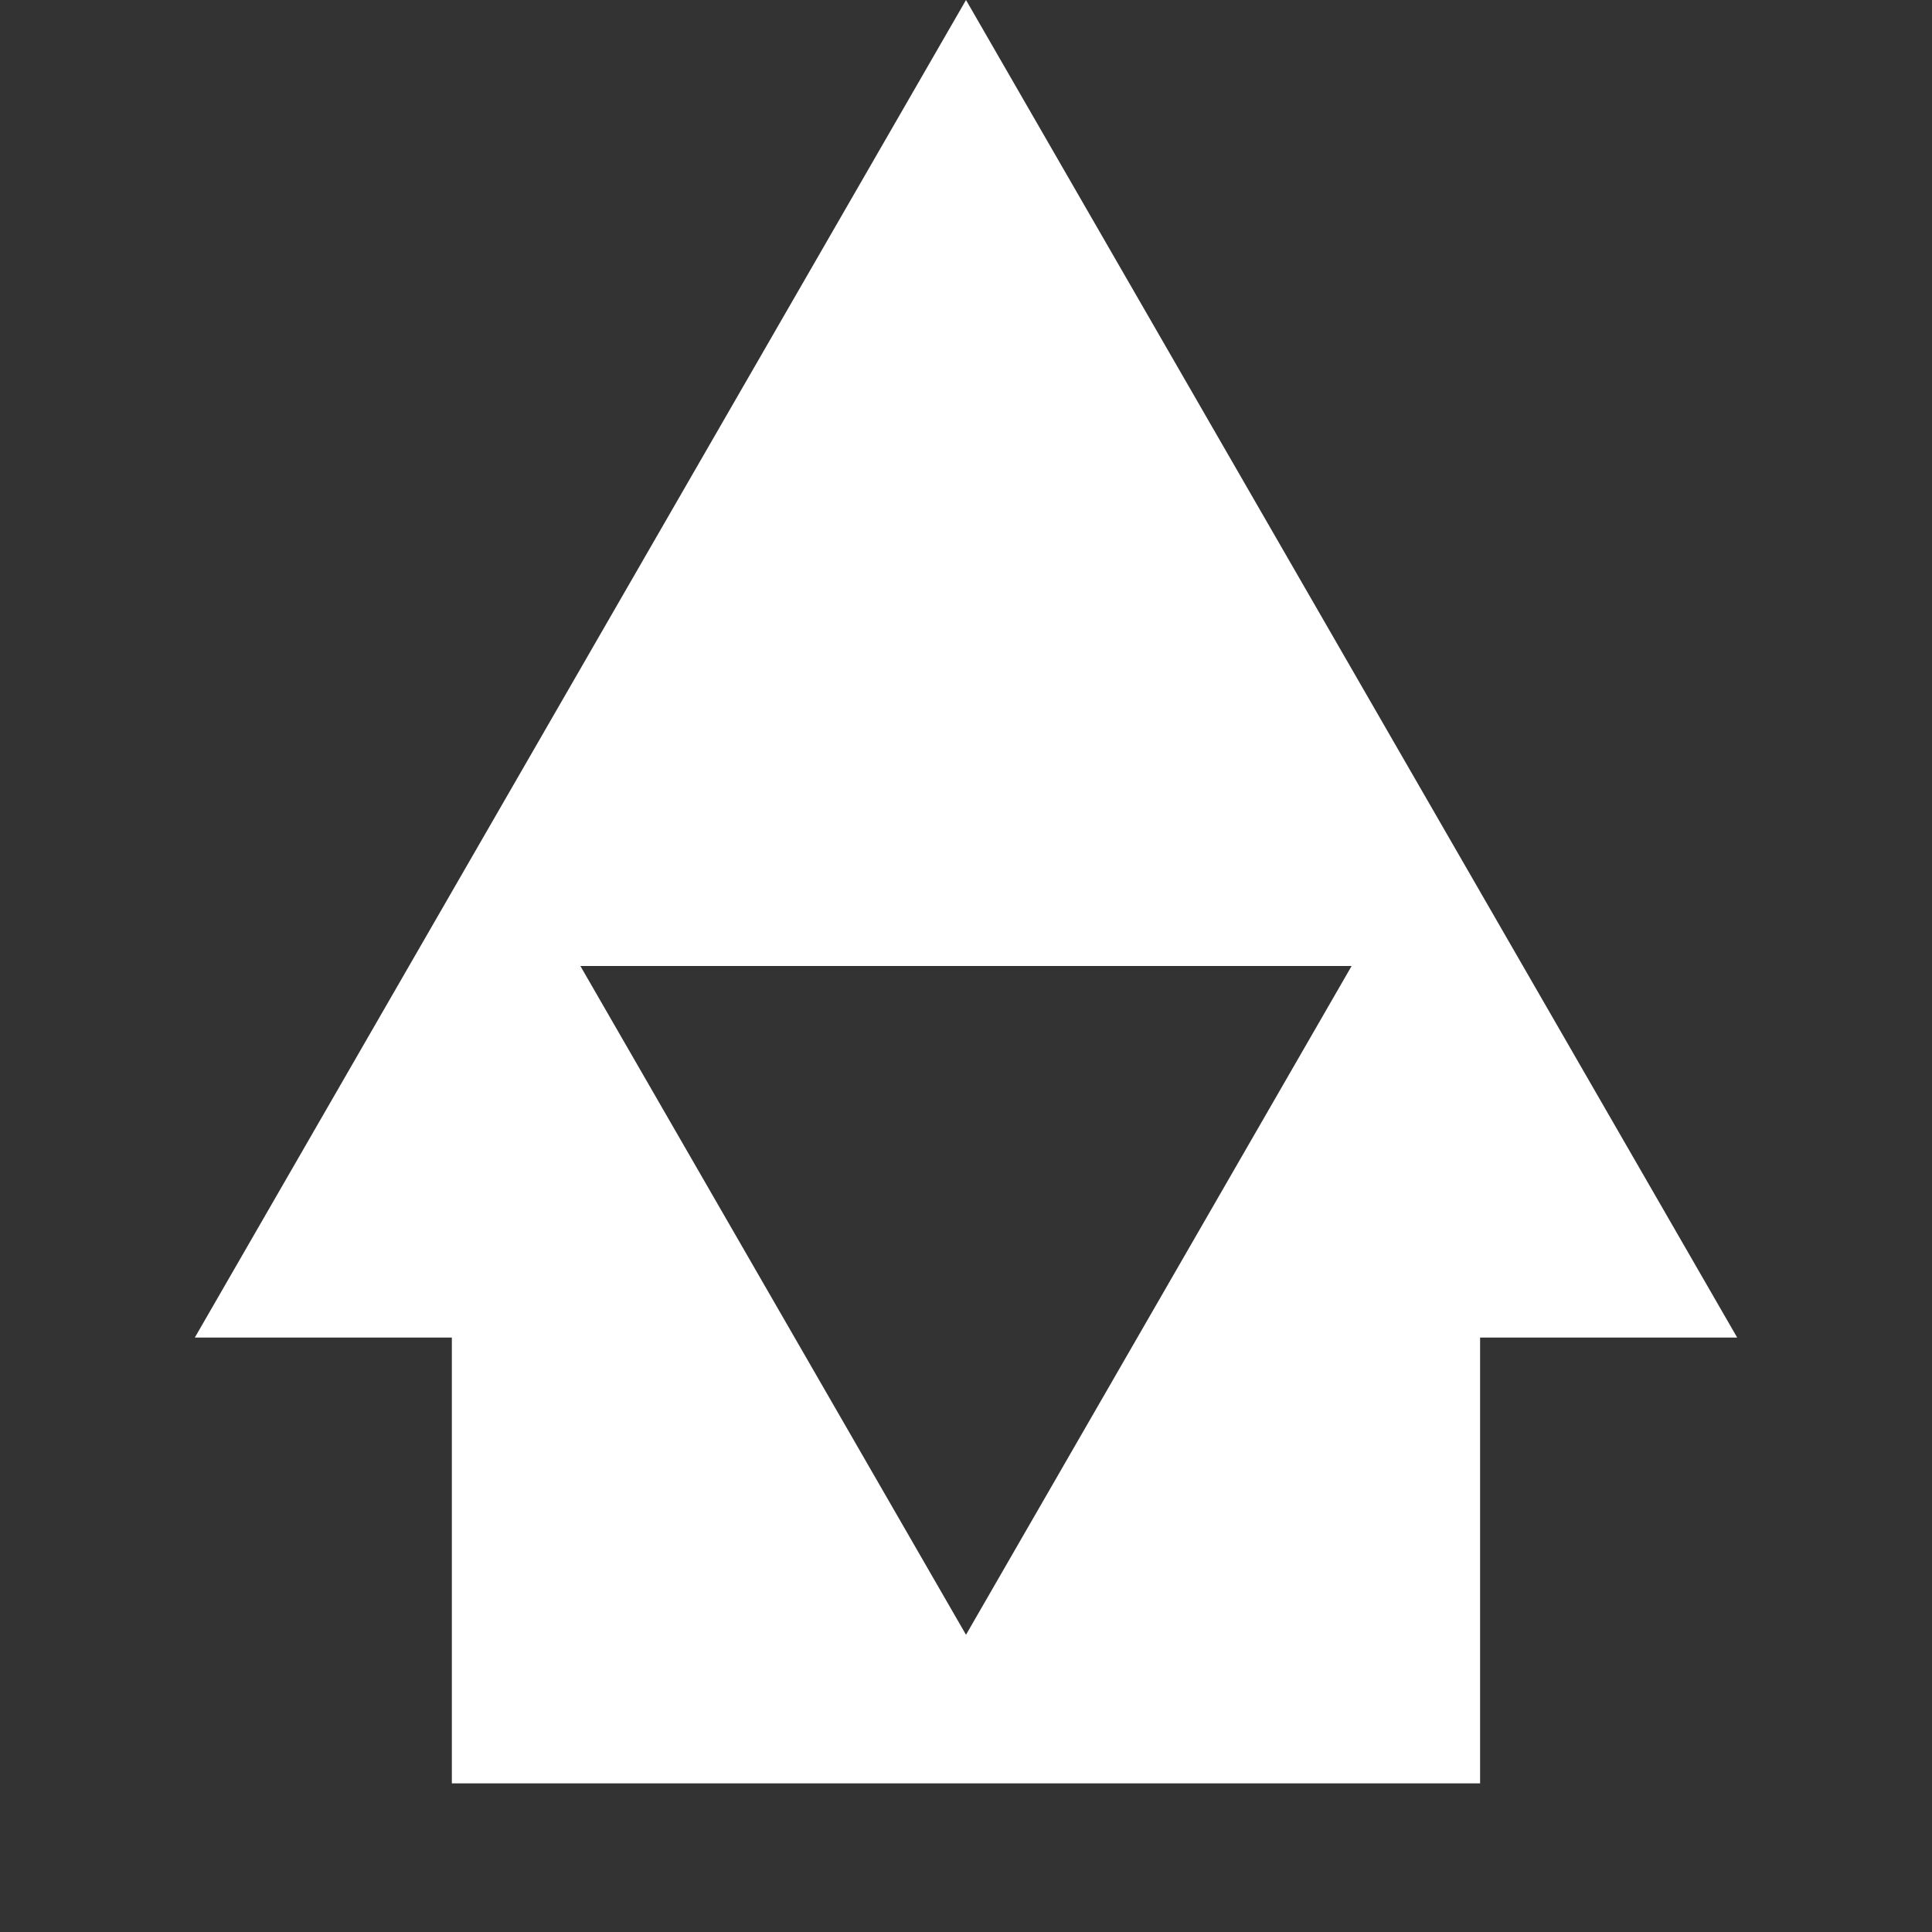 <svg width="32" height="32" viewBox="0 0 32 32" fill="none" xmlns="http://www.w3.org/2000/svg">
<rect x="0" y="0" width="32" height="32" fill="#333333" stroke="none"/>
<path fill-rule="evenodd" clip-rule="evenodd" d="M3.227 22.154H7.484V29.538H24.515V22.154H28.773L16 0L3.227 22.154ZM16 27.077L22.387 16H9.613L16 27.077Z" fill="white"/>
</svg>
